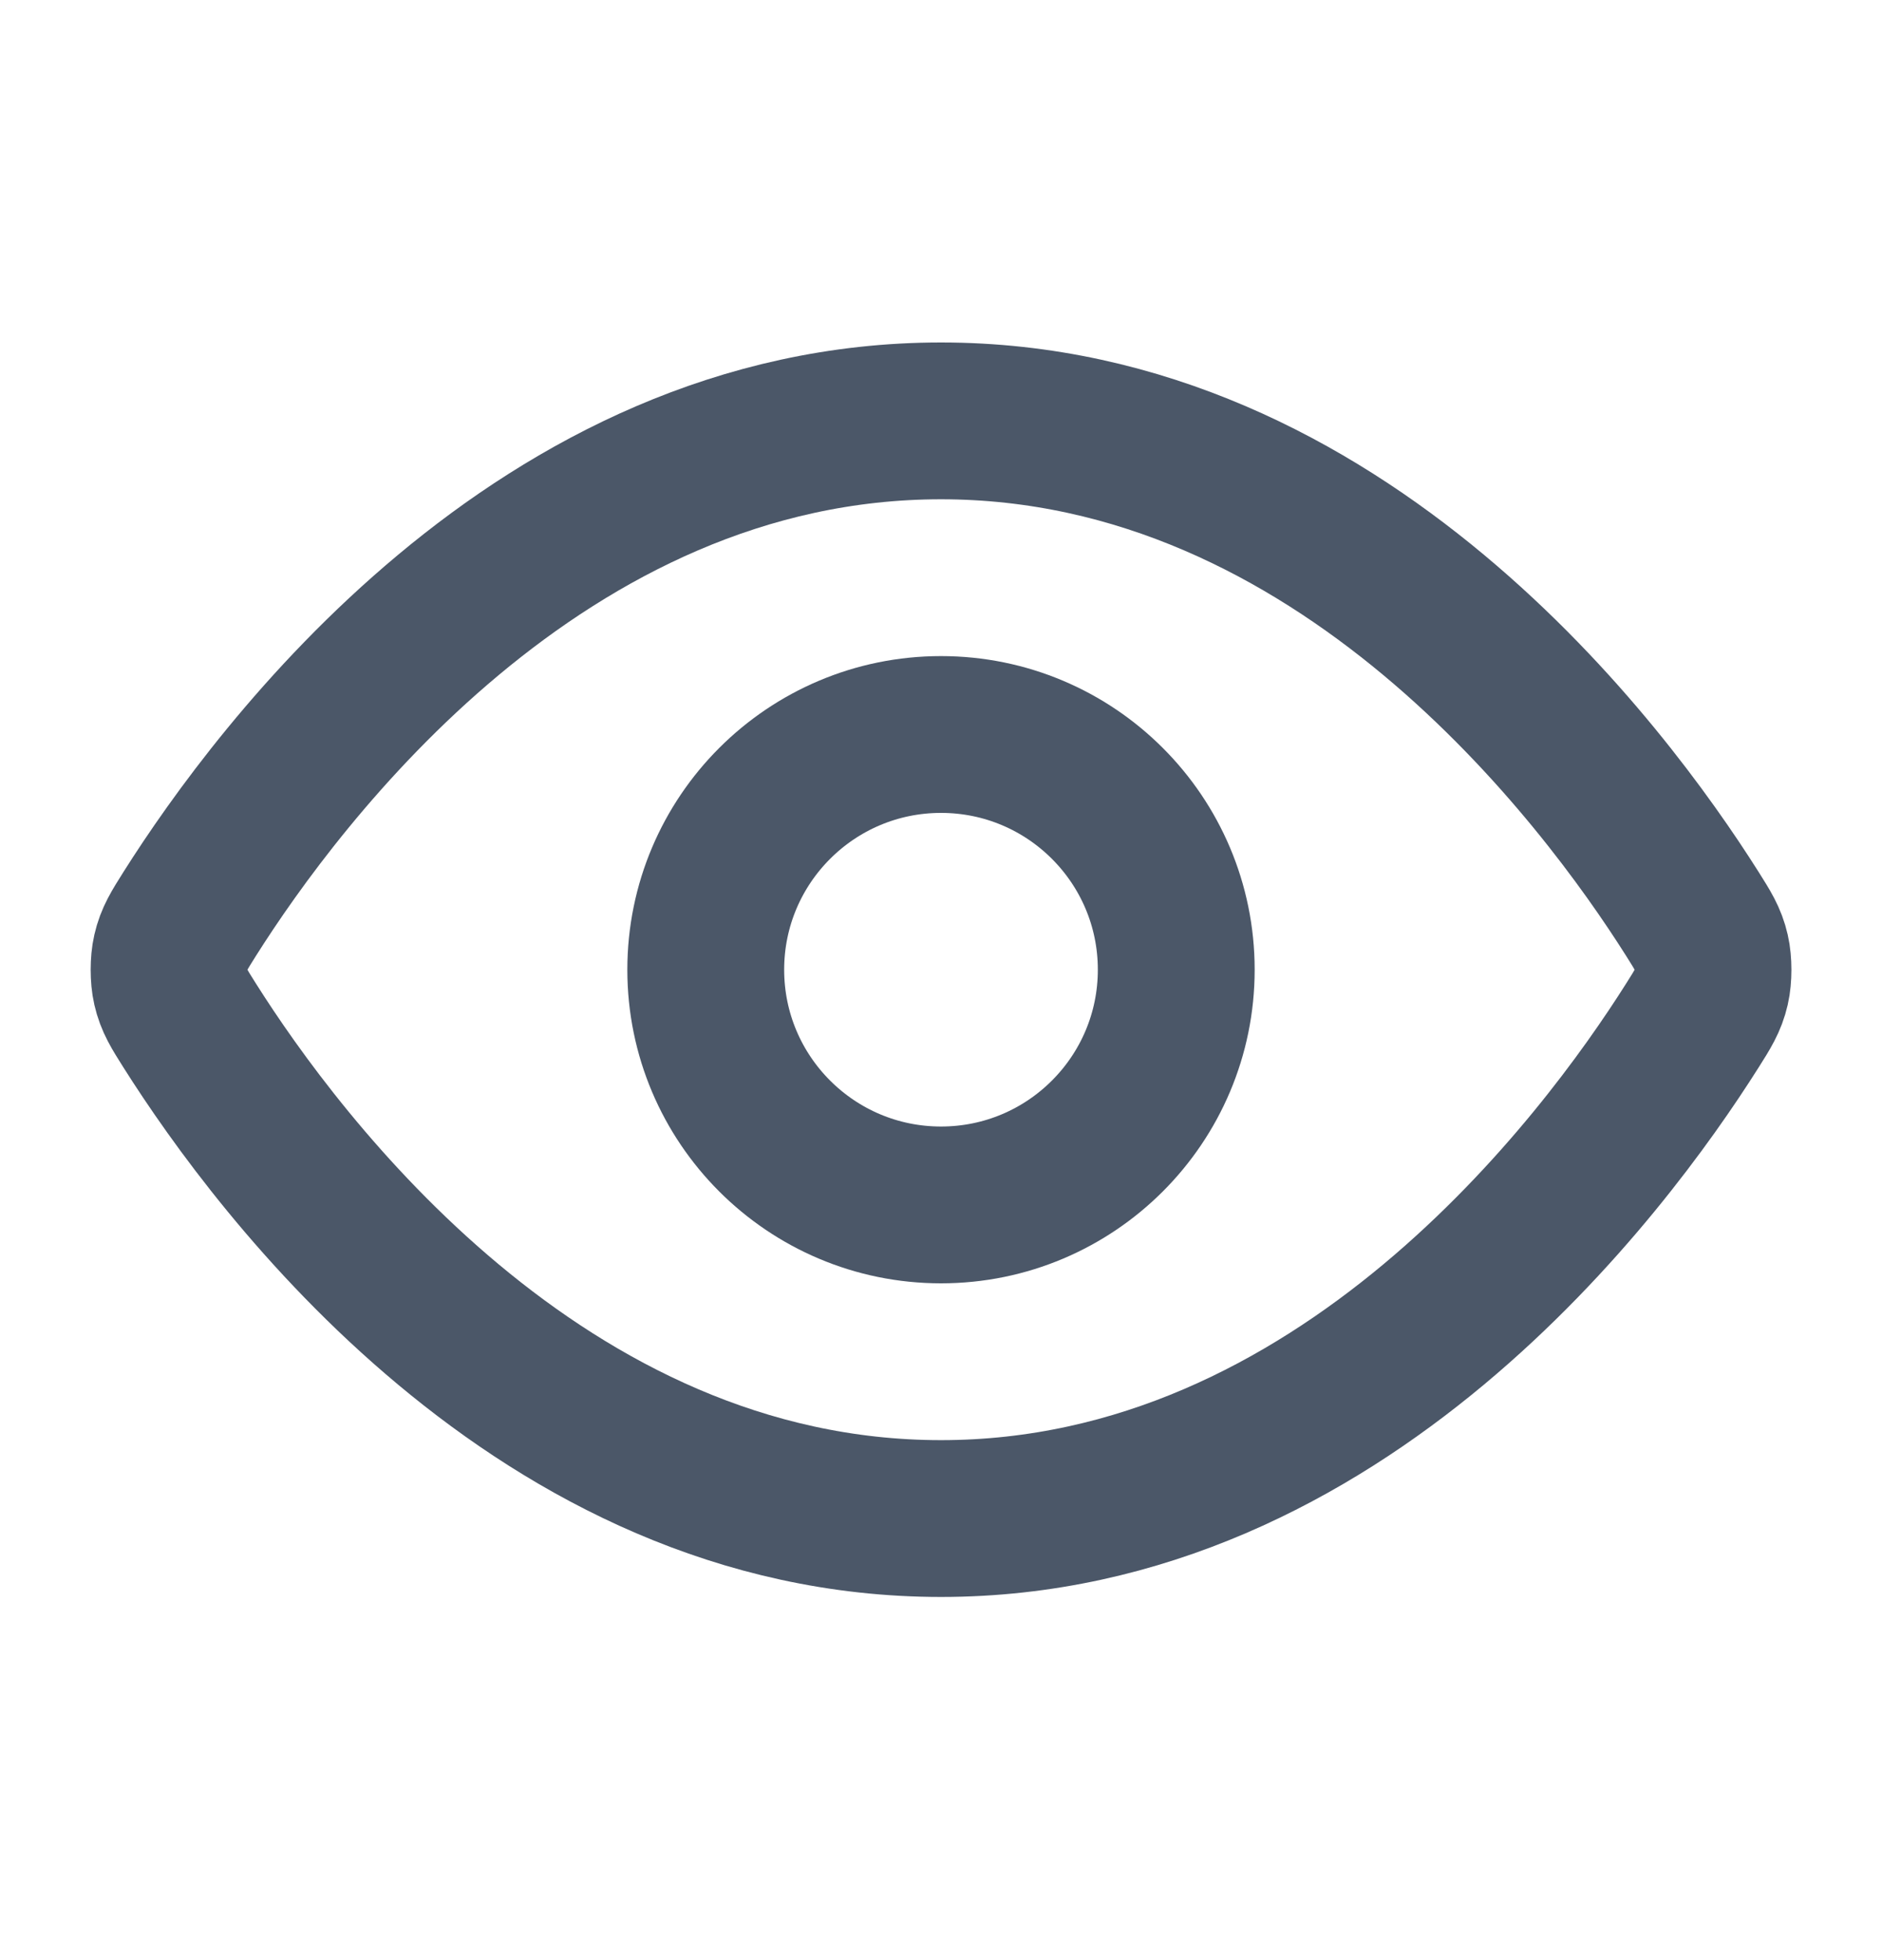 <svg width="24" height="25" viewBox="0 0 24 25" fill="none" xmlns="http://www.w3.org/2000/svg">
<path d="M2.42 13.081C2.284 12.866 2.216 12.758 2.178 12.592C2.149 12.467 2.149 12.27 2.178 12.145C2.216 11.978 2.284 11.871 2.42 11.655C3.546 9.873 6.895 5.368 12 5.368C17.105 5.368 20.455 9.873 21.581 11.655C21.717 11.871 21.785 11.978 21.823 12.145C21.852 12.27 21.852 12.467 21.823 12.592C21.785 12.758 21.717 12.866 21.581 13.081C20.455 14.863 17.105 19.368 12 19.368C6.895 19.368 3.546 14.863 2.42 13.081Z" stroke="#4B5768" stroke-width="2" stroke-linecap="round" stroke-linejoin="round"/>
<path d="M12 15.368C13.657 15.368 15 14.025 15 12.368C15 10.711 13.657 9.368 12 9.368C10.344 9.368 9 10.711 9 12.368C9 14.025 10.344 15.368 12 15.368Z" stroke="#4B5768" stroke-width="2" stroke-linecap="round" stroke-linejoin="round"/>
</svg>
